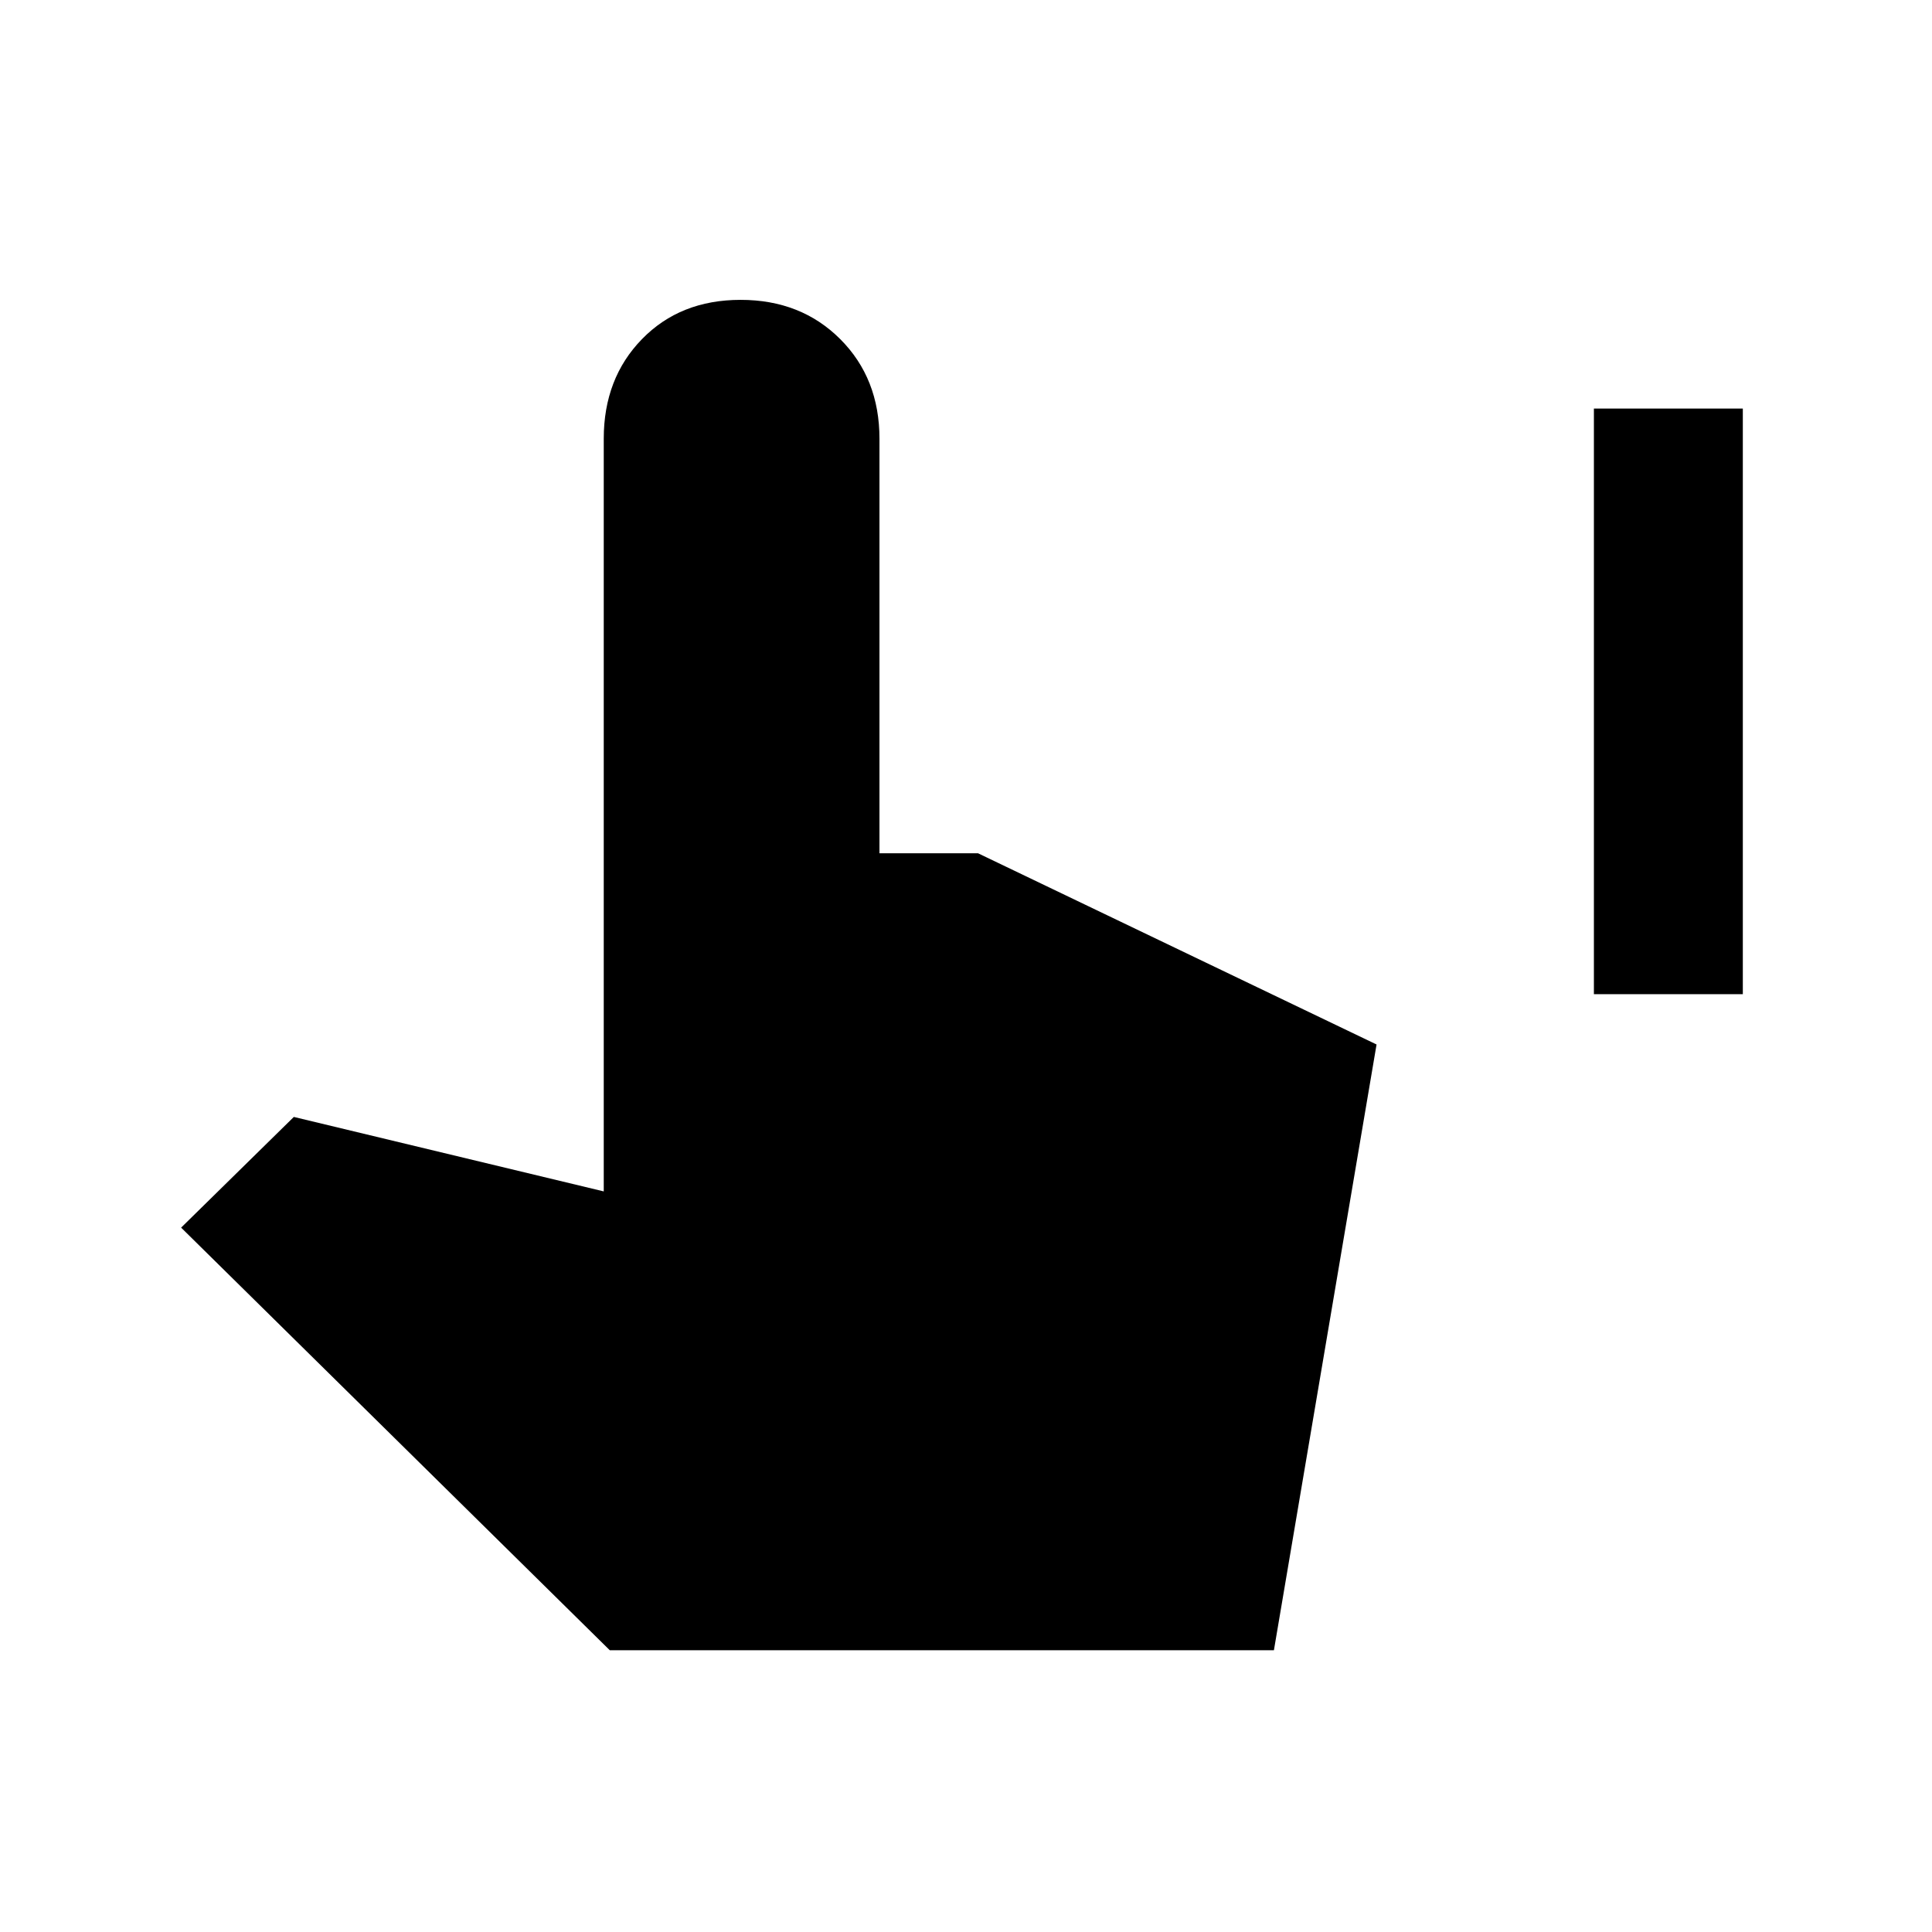 <svg xmlns="http://www.w3.org/2000/svg" height="48" width="48"><path d="M39.6 24.7V10.15h3.7V24.7ZM15.15 41 4.5 30.5l2.8-2.75L15 29.6V10.9q0-1.5.95-2.475.95-.975 2.45-.975 1.5 0 2.475.975.975.975.975 2.475v10.3h2.45l9.9 4.75L31.65 41Z"/></svg>